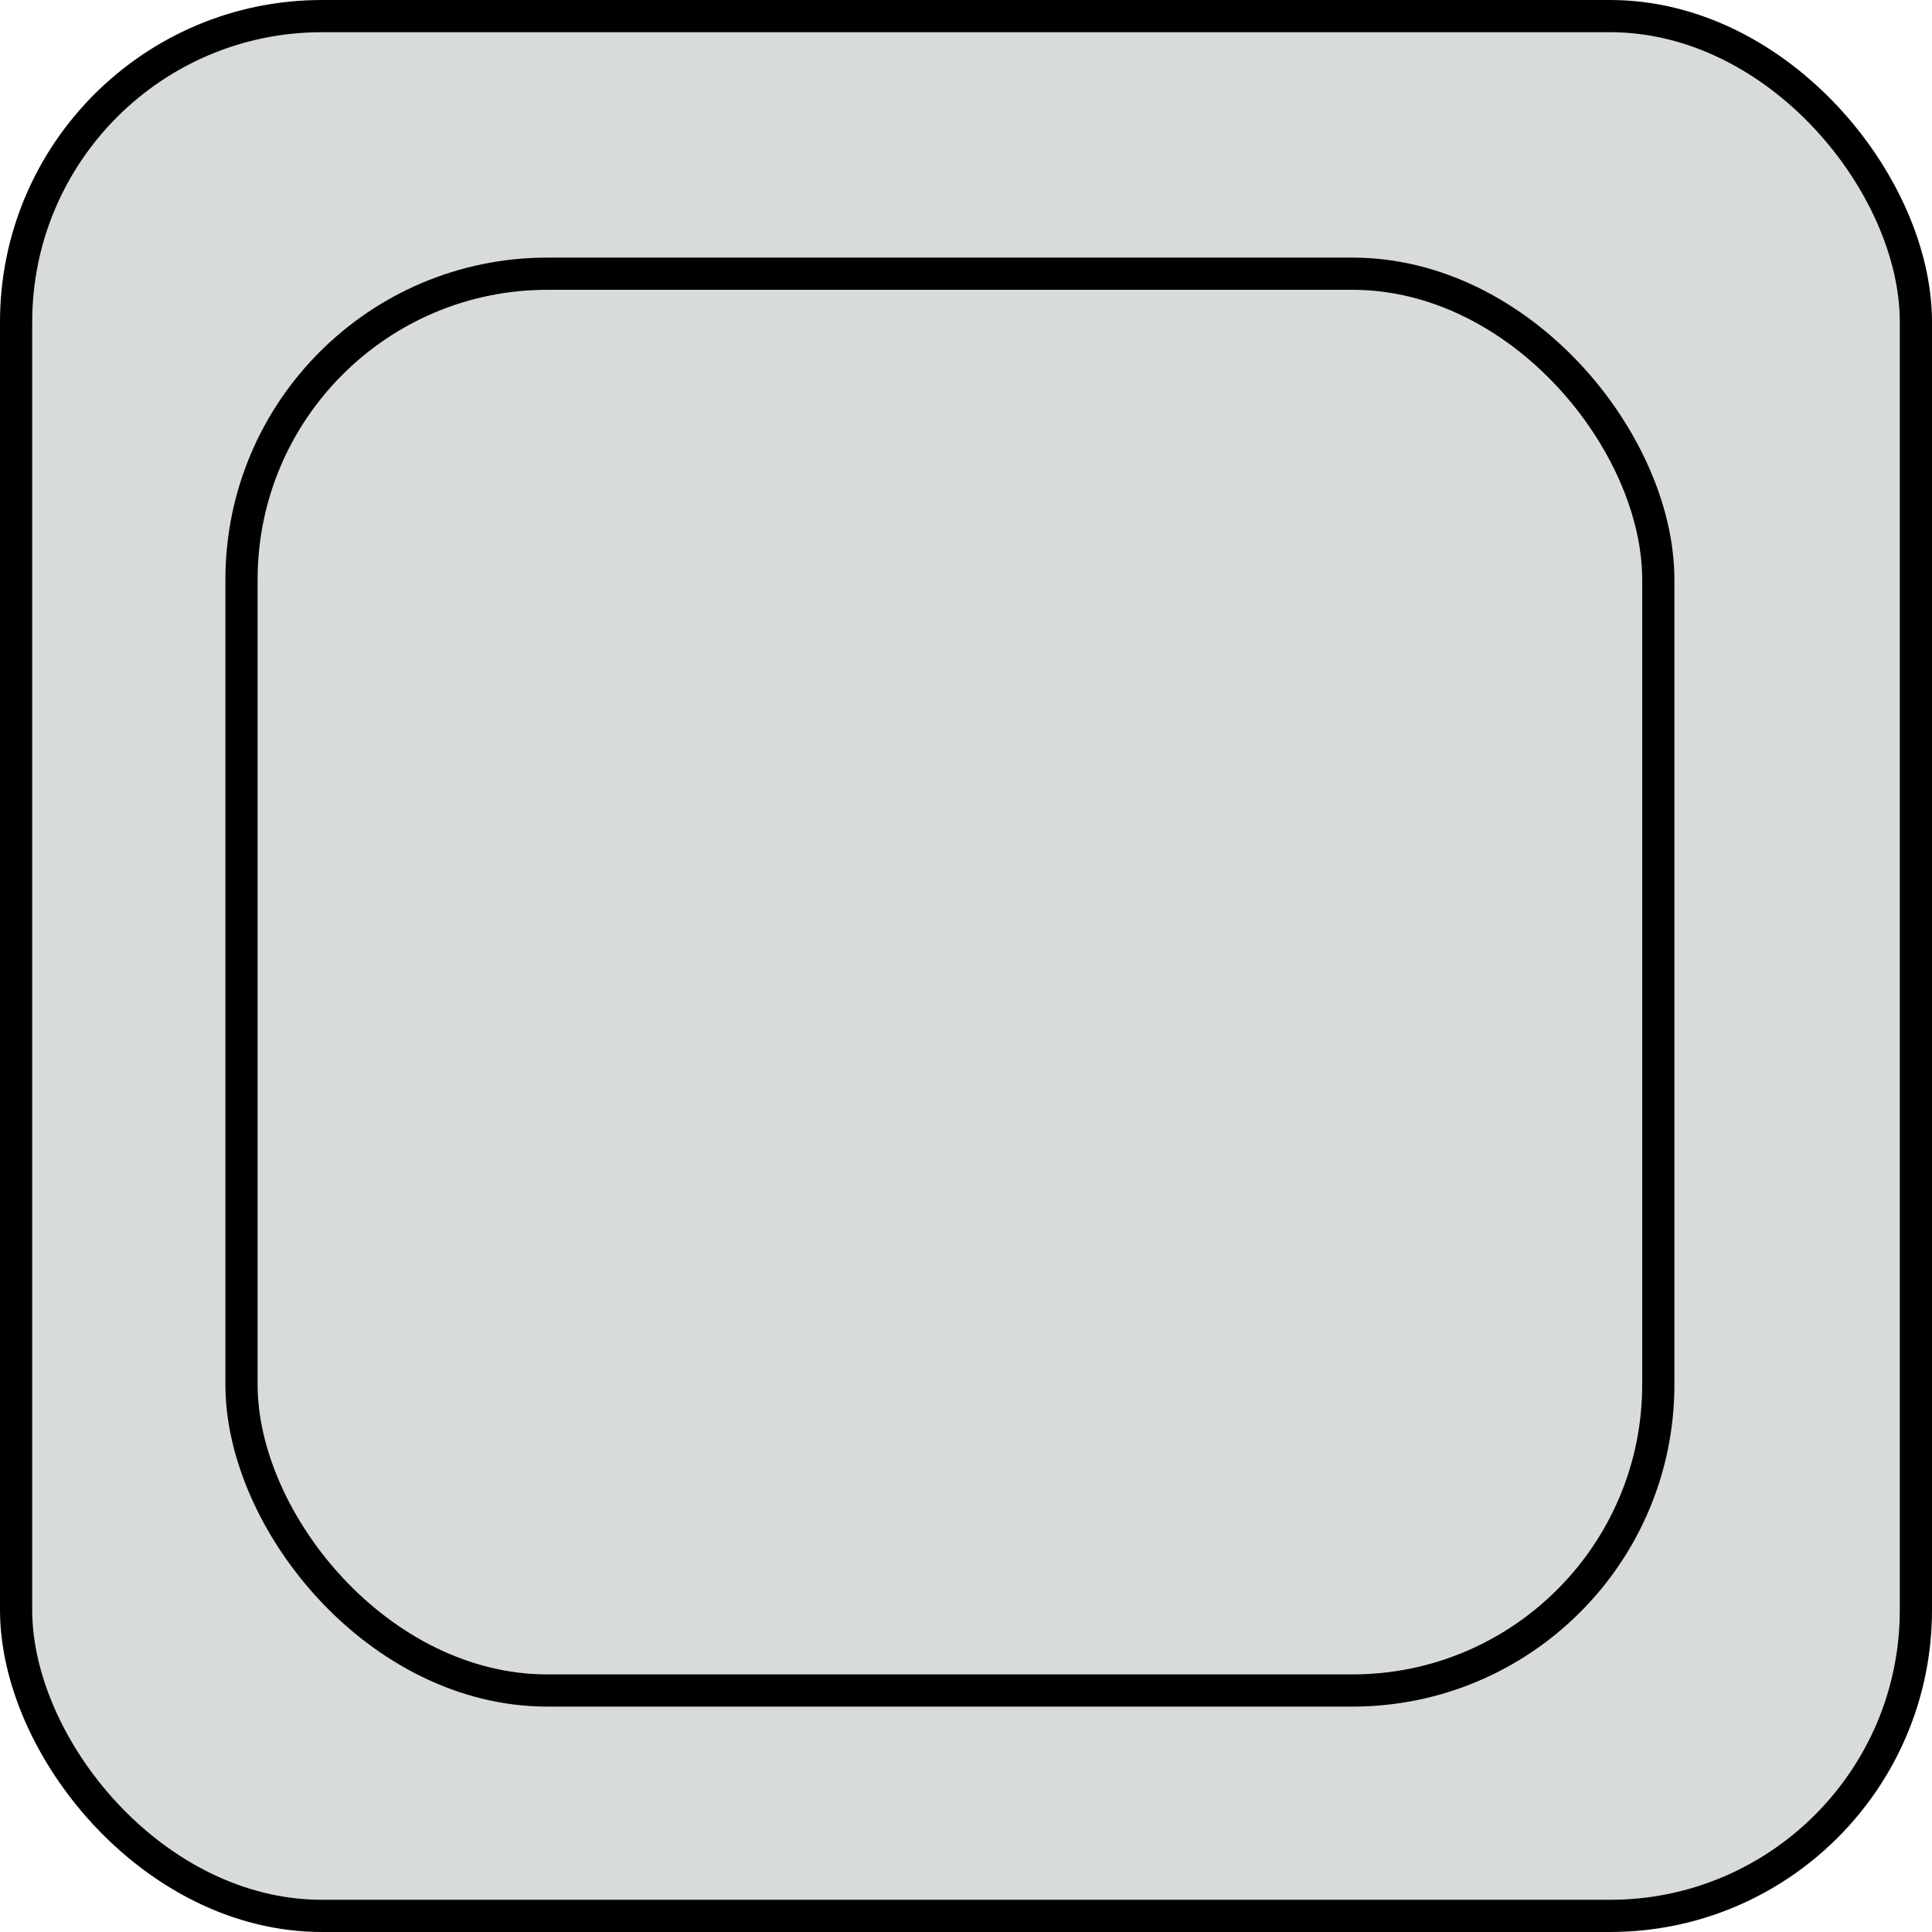 <svg width="60" height="60" viewBox="0 0 60 60" fill="none" xmlns="http://www.w3.org/2000/svg">
<rect x="0.5" y="0.5" width="59" height="59" rx="9.5" fill="#D7DBDB" stroke="black"/>
<rect x="7.5" y="8.5" width="44" height="44" rx="9.5" fill="#D7DBDB" stroke="black"/>
</svg>
